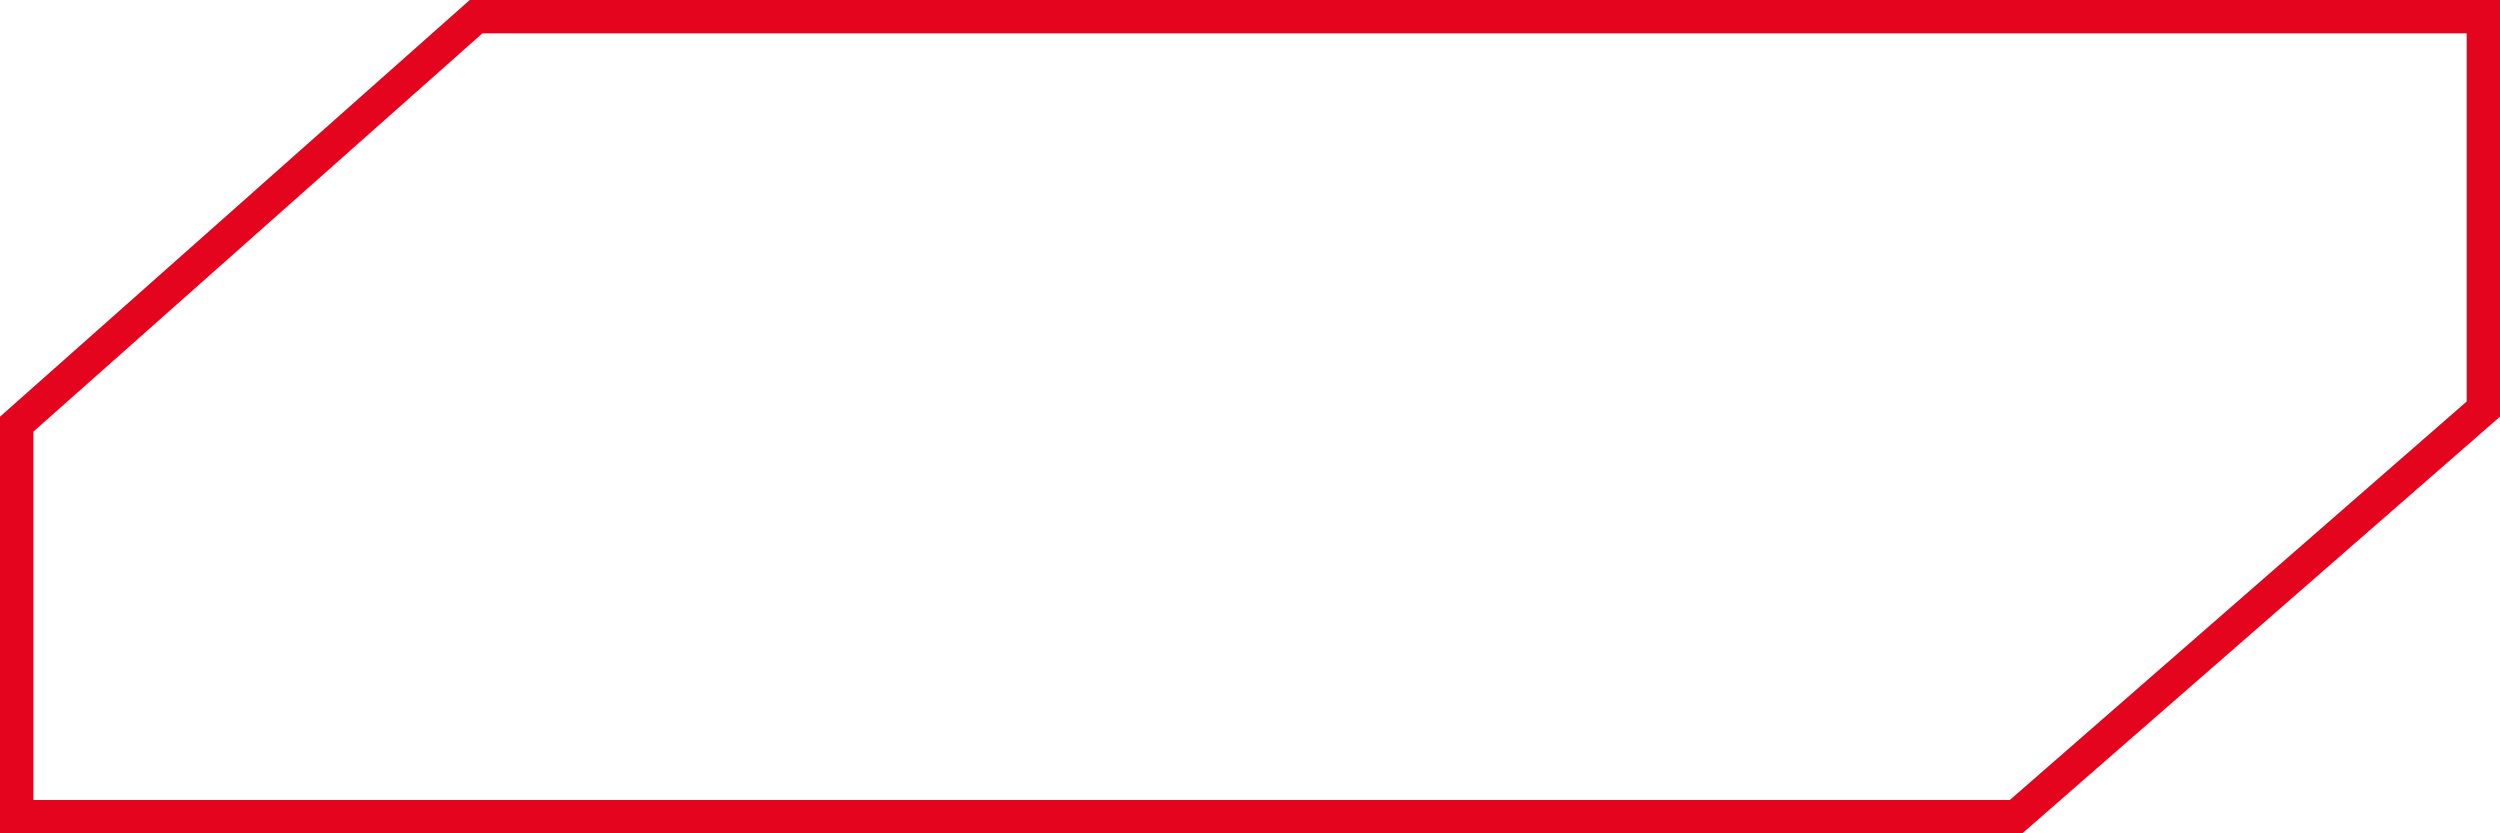 <svg width="150" height="50" viewBox="0 0 150 50" fill="none" xmlns="http://www.w3.org/2000/svg">
<path d="M1 25.45L28.564 1H149V24.545L120.963 49H1V25.45Z" stroke="#E4041D" stroke-width="2"/>
</svg>
